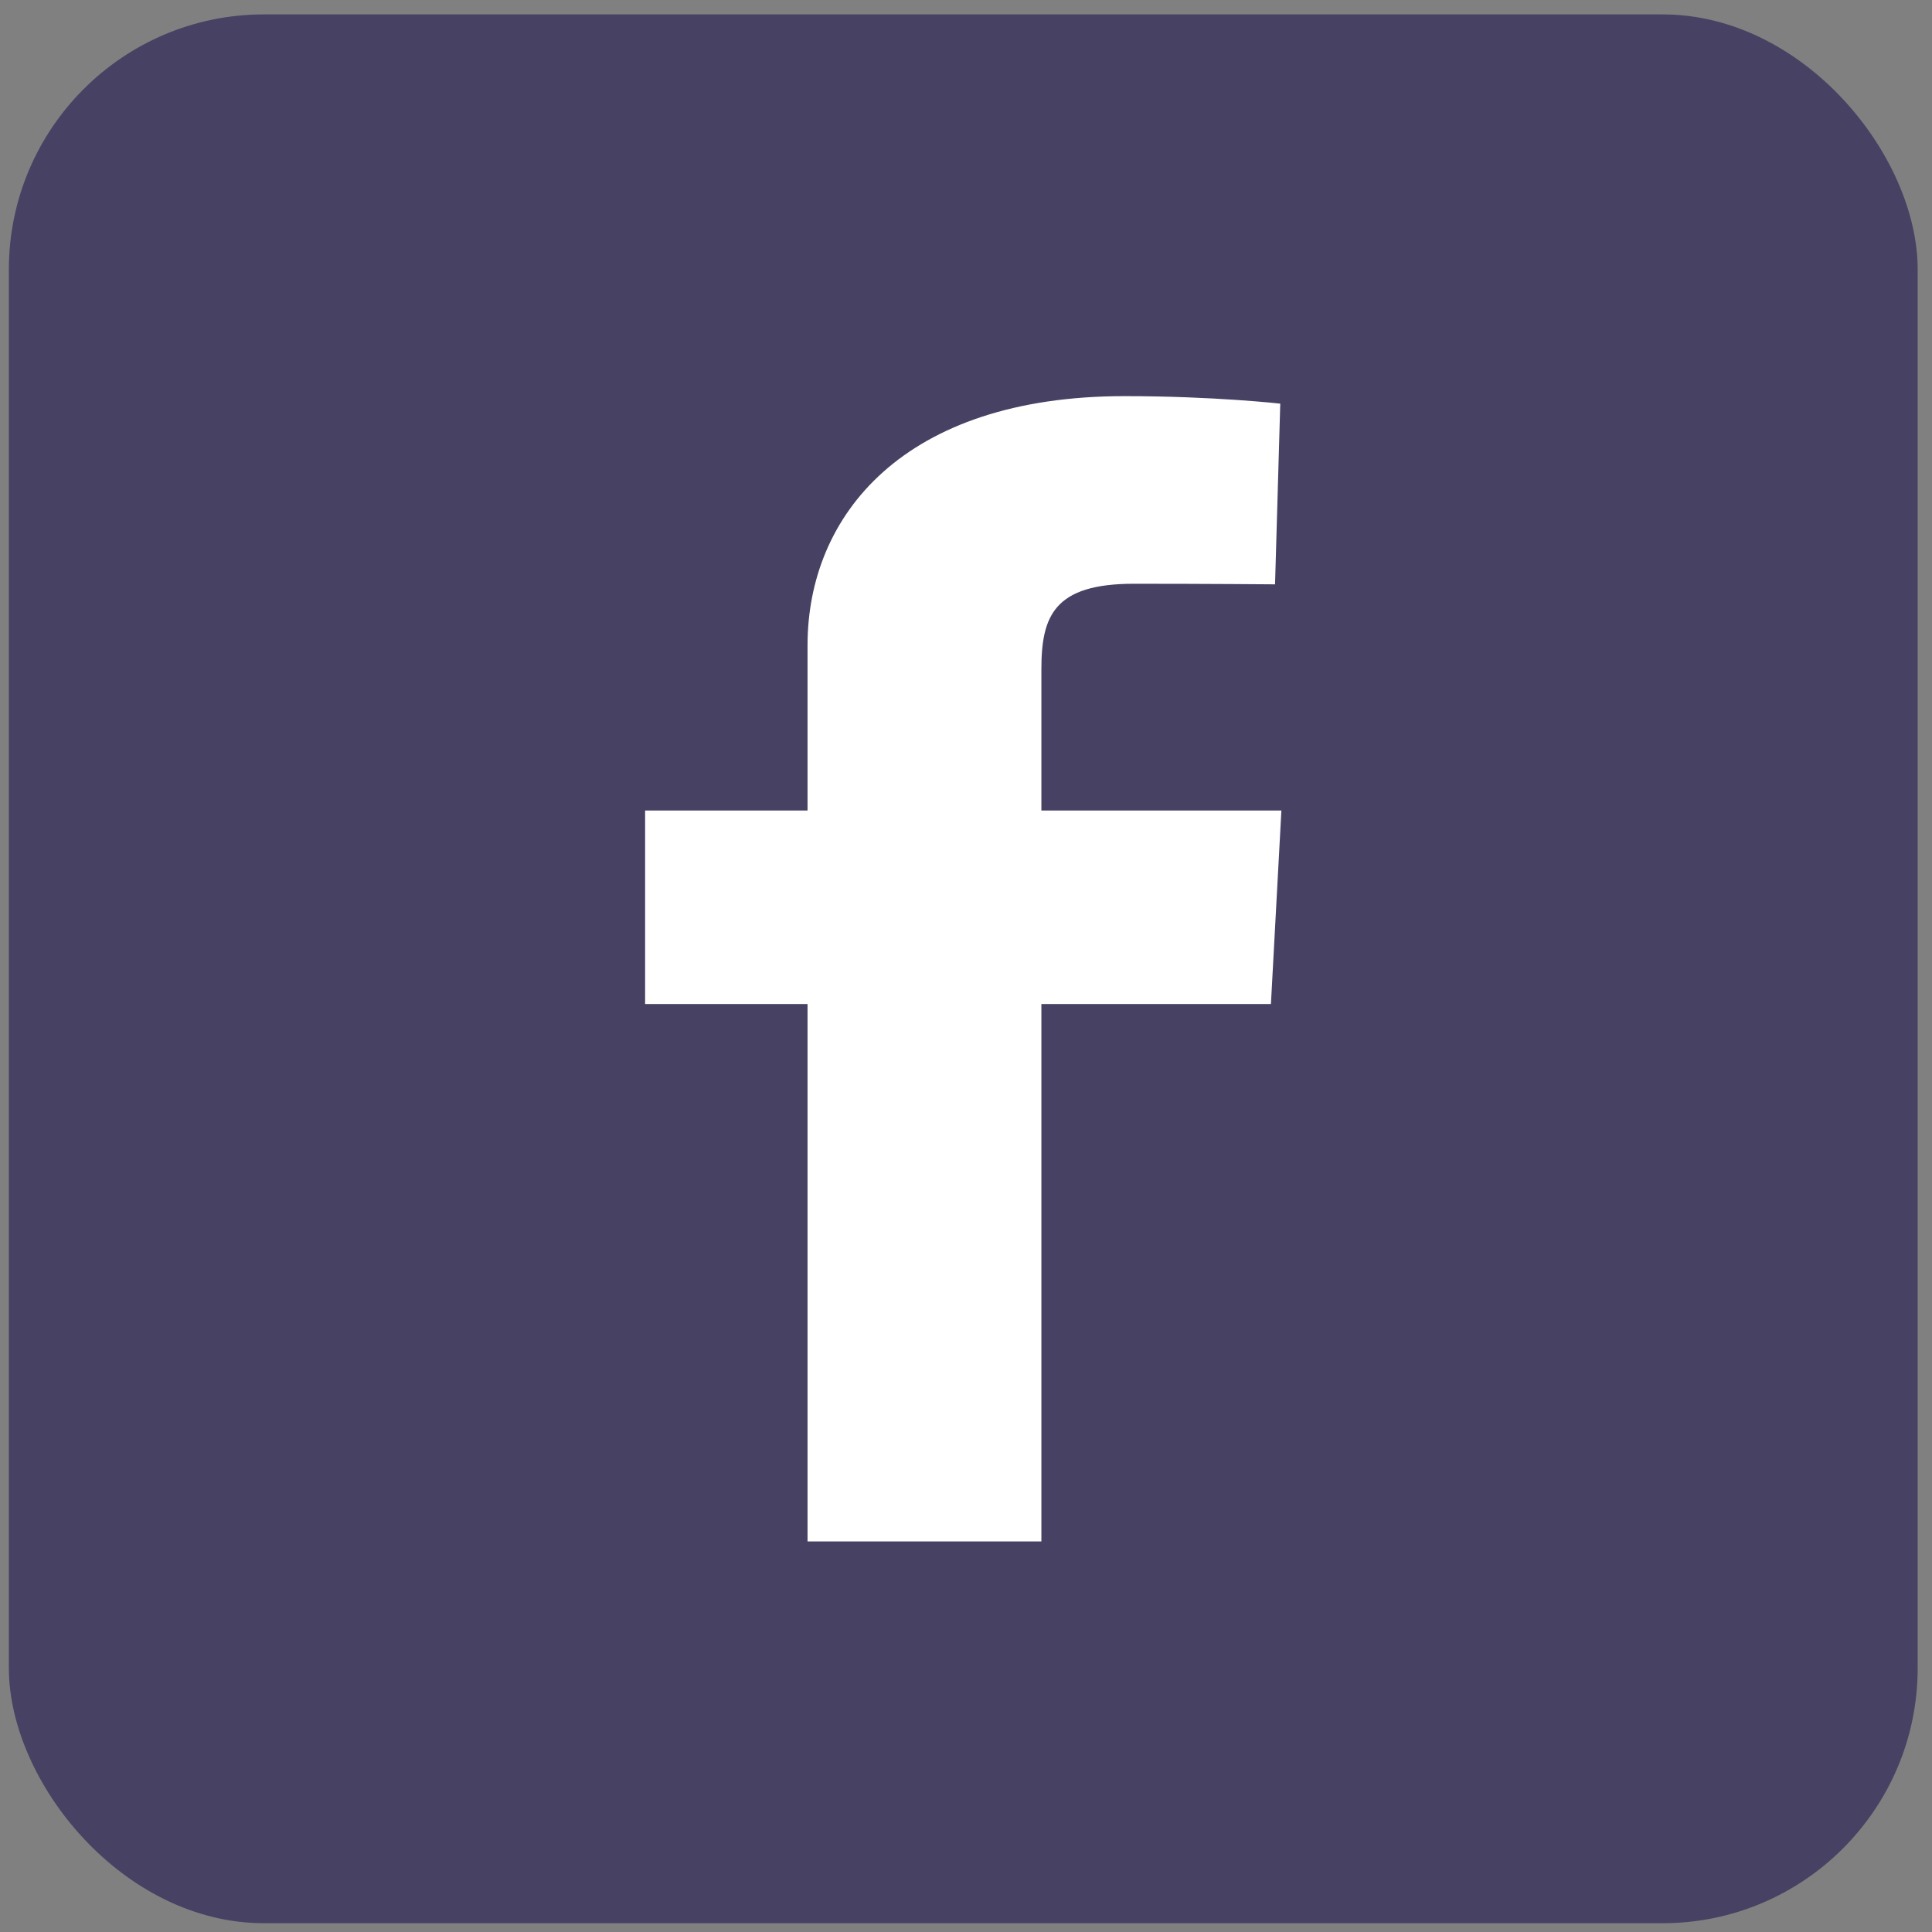 <svg width="53" height="53" viewBox="0 0 53 53" fill="none" xmlns="http://www.w3.org/2000/svg">
<rect x="0" y="0" width="53" height="53" fill="#808080" stroke="none"/>
<rect x="0.243" y="0.395" width="52.364" height="52.364" rx="7" fill="#474163"/>
<path d="M22.153 42.285V27.543H17.697V22.235H22.153V17.701C22.153 14.139 24.785 10.867 30.85 10.867C33.305 10.867 35.121 11.073 35.121 11.073L34.978 16.03C34.978 16.03 33.126 16.014 31.105 16.014C28.918 16.014 28.568 16.896 28.568 18.359V22.235H35.152L34.865 27.543H28.568V42.285H22.153Z" fill="white"/>
</svg>
